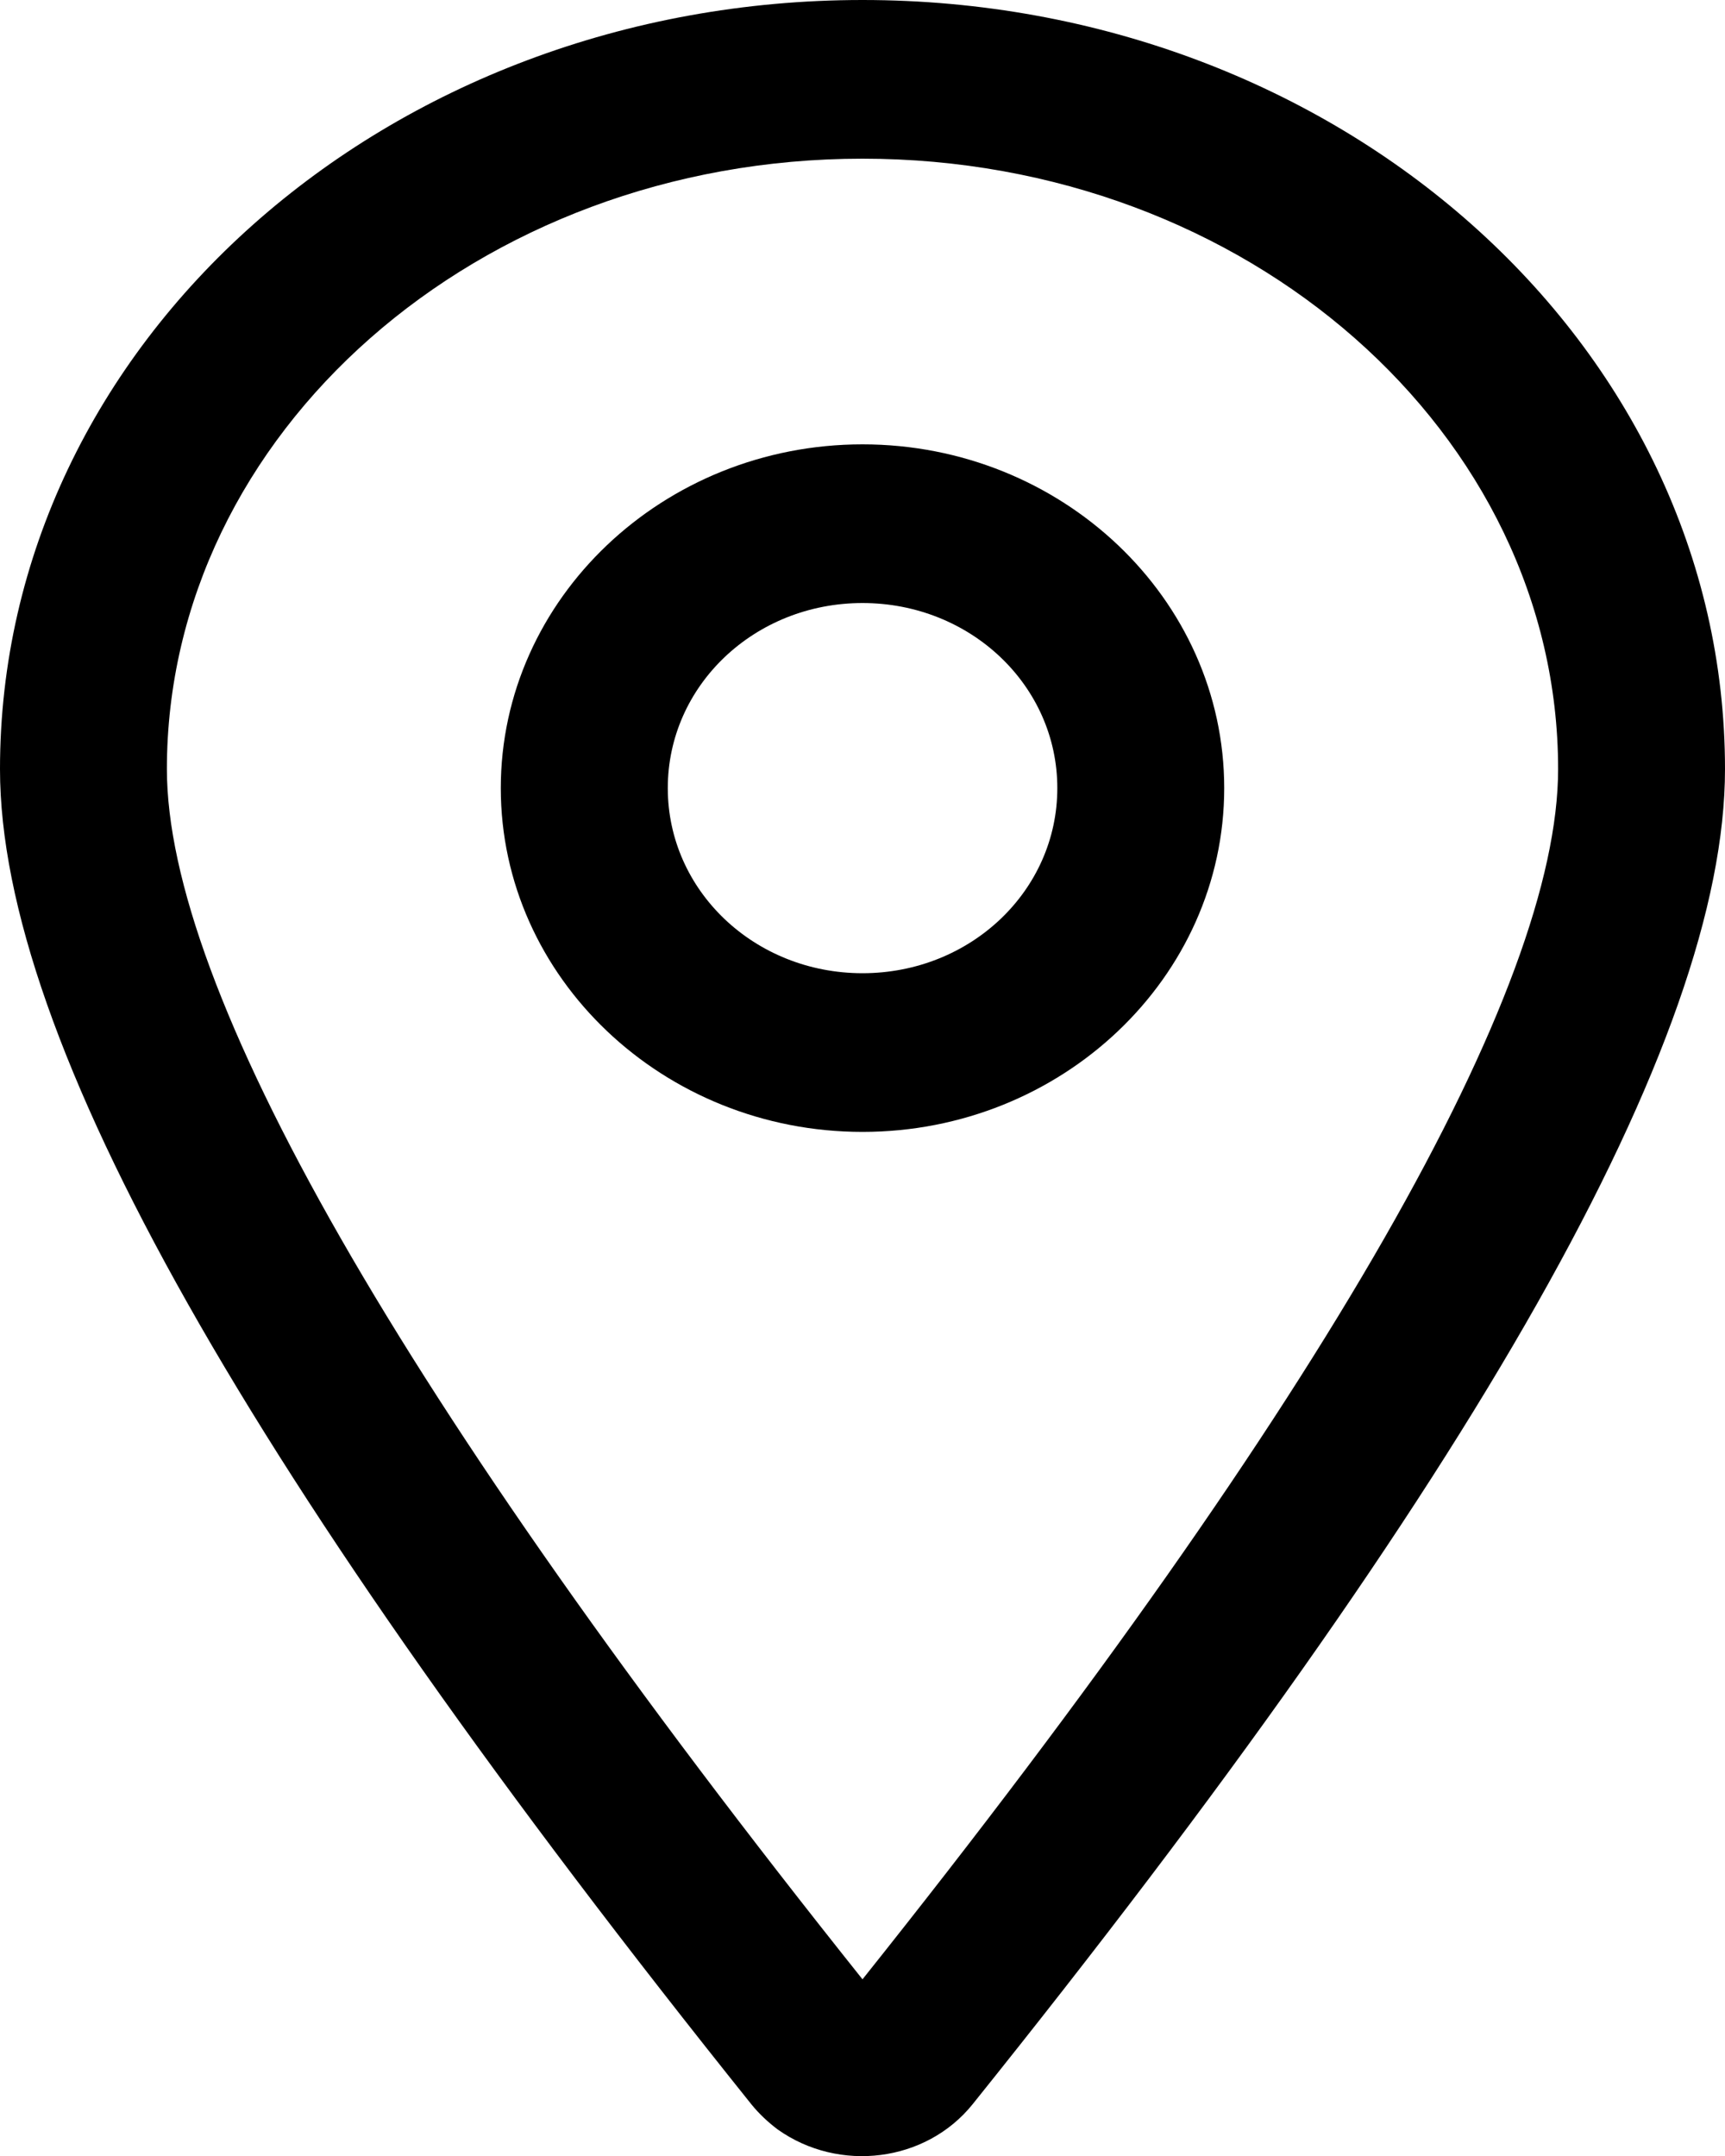 <svg width="16" height="20" viewBox="0 0 16 20" fill="none" xmlns="http://www.w3.org/2000/svg">
<g id="placeOff_icon" clip-path="url(#clip0_71_609)">
<path id="Vector" d="M0 7.134C0 3.18 3.592 0 8 0C12.408 0 16 3.18 16 7.134C16 9.647 13.677 13.719 9.022 19.519C8.588 20.059 7.783 20.157 7.215 19.755C7.123 19.686 7.04 19.608 6.968 19.519C2.323 13.719 0 9.647 0 7.134ZM14.452 7.134C14.452 4.024 11.572 1.472 8 1.472C4.428 1.472 1.548 4.024 1.548 7.134C1.548 9.166 3.695 12.964 8 18.361C12.305 12.964 14.452 9.166 14.452 7.134Z" fill="black"/>
<path id="Vector_2" d="M8 10.5C6.152 10.5 4.645 9.068 4.645 7.311C4.645 5.554 6.152 4.122 8 4.122C9.848 4.122 11.355 5.554 11.355 7.311C11.355 9.068 9.848 10.5 8 10.5ZM8 9.028C9.001 9.028 9.807 8.263 9.807 7.311C9.807 6.359 9.001 5.594 8 5.594C6.999 5.594 6.194 6.359 6.194 7.311C6.194 8.263 6.999 9.028 8 9.028Z" fill="black"/>
</g>
<defs>
<clipPath id="clip0_71_609">
<rect width="16" height="20" fill="white"/>
</clipPath>
</defs>
</svg>
